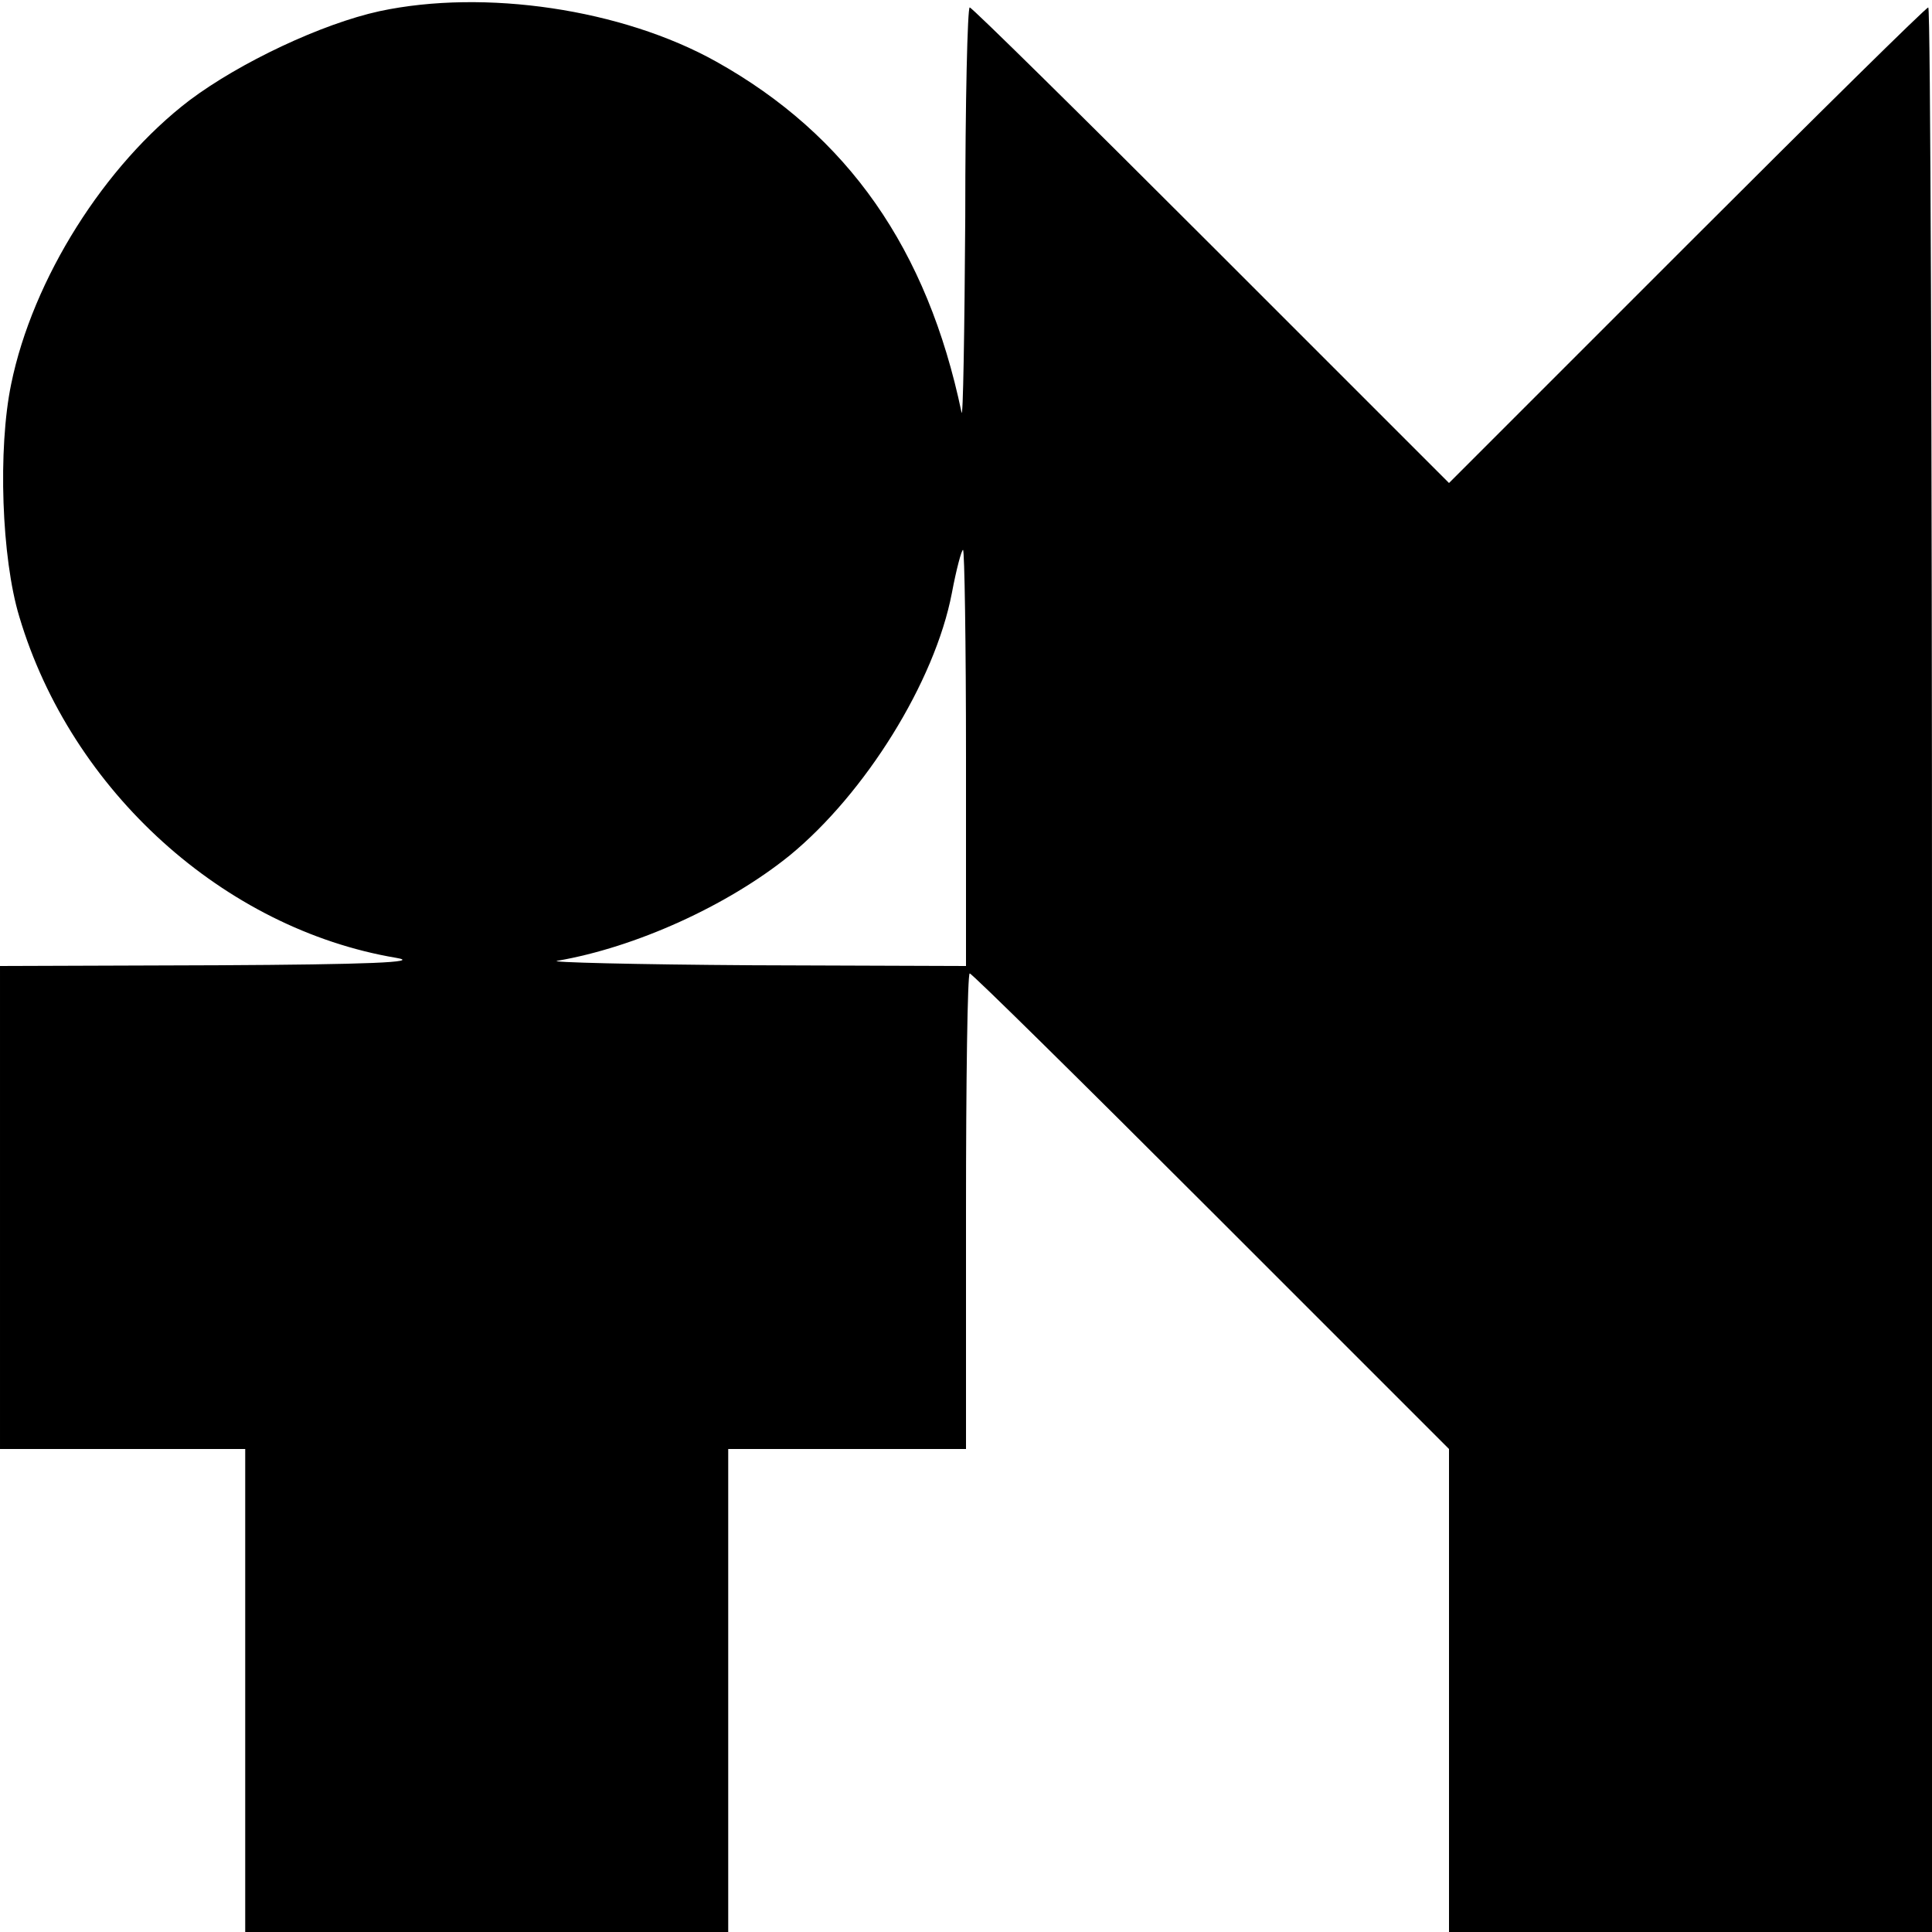 <?xml version="1.0" standalone="no"?>
<!DOCTYPE svg PUBLIC "-//W3C//DTD SVG 20010904//EN"
 "http://www.w3.org/TR/2001/REC-SVG-20010904/DTD/svg10.dtd">
<svg version="1.0" xmlns="http://www.w3.org/2000/svg"
 width="260pt" height="260pt" viewBox="0 0 260 260"
 preserveAspectRatio="xMidYMid meet">
<g transform="translate(0,260) scale(0.1,-0.1)"
fill="#000000" stroke="none">
<path d="M511 2585 c-78 -17 -188 -69 -256 -120 -114 -87 -211 -240 -240 -382
-18 -87 -13 -234 11 -313 70 -235 276 -420 507 -459 36 -6 -40 -9 -240 -10
l-293 -1 0 -325 0 -325 165 0 165 0 0 -325 0 -325 325 0 325 0 0 325 0 325
160 0 160 0 0 320 c0 176 2 320 5 320 3 0 149 -144 325 -320 l320 -320 0 -325
0 -325 325 0 325 0 0 1295 c0 712 -2 1295 -5 1295 -3 0 -149 -144 -325 -320
l-320 -320 -320 320 c-176 176 -322 320 -325 320 -3 0 -6 -127 -6 -282 -1
-156 -3 -274 -5 -263 -46 220 -153 373 -330 472 -127 71 -312 98 -453 68z
m789 -1005 l0 -280 -287 1 c-159 1 -277 4 -263 6 105 18 229 74 313 142 101
83 195 233 218 353 6 32 13 58 15 58 2 0 4 -126 4 -280z"/>
</g>
</svg>
